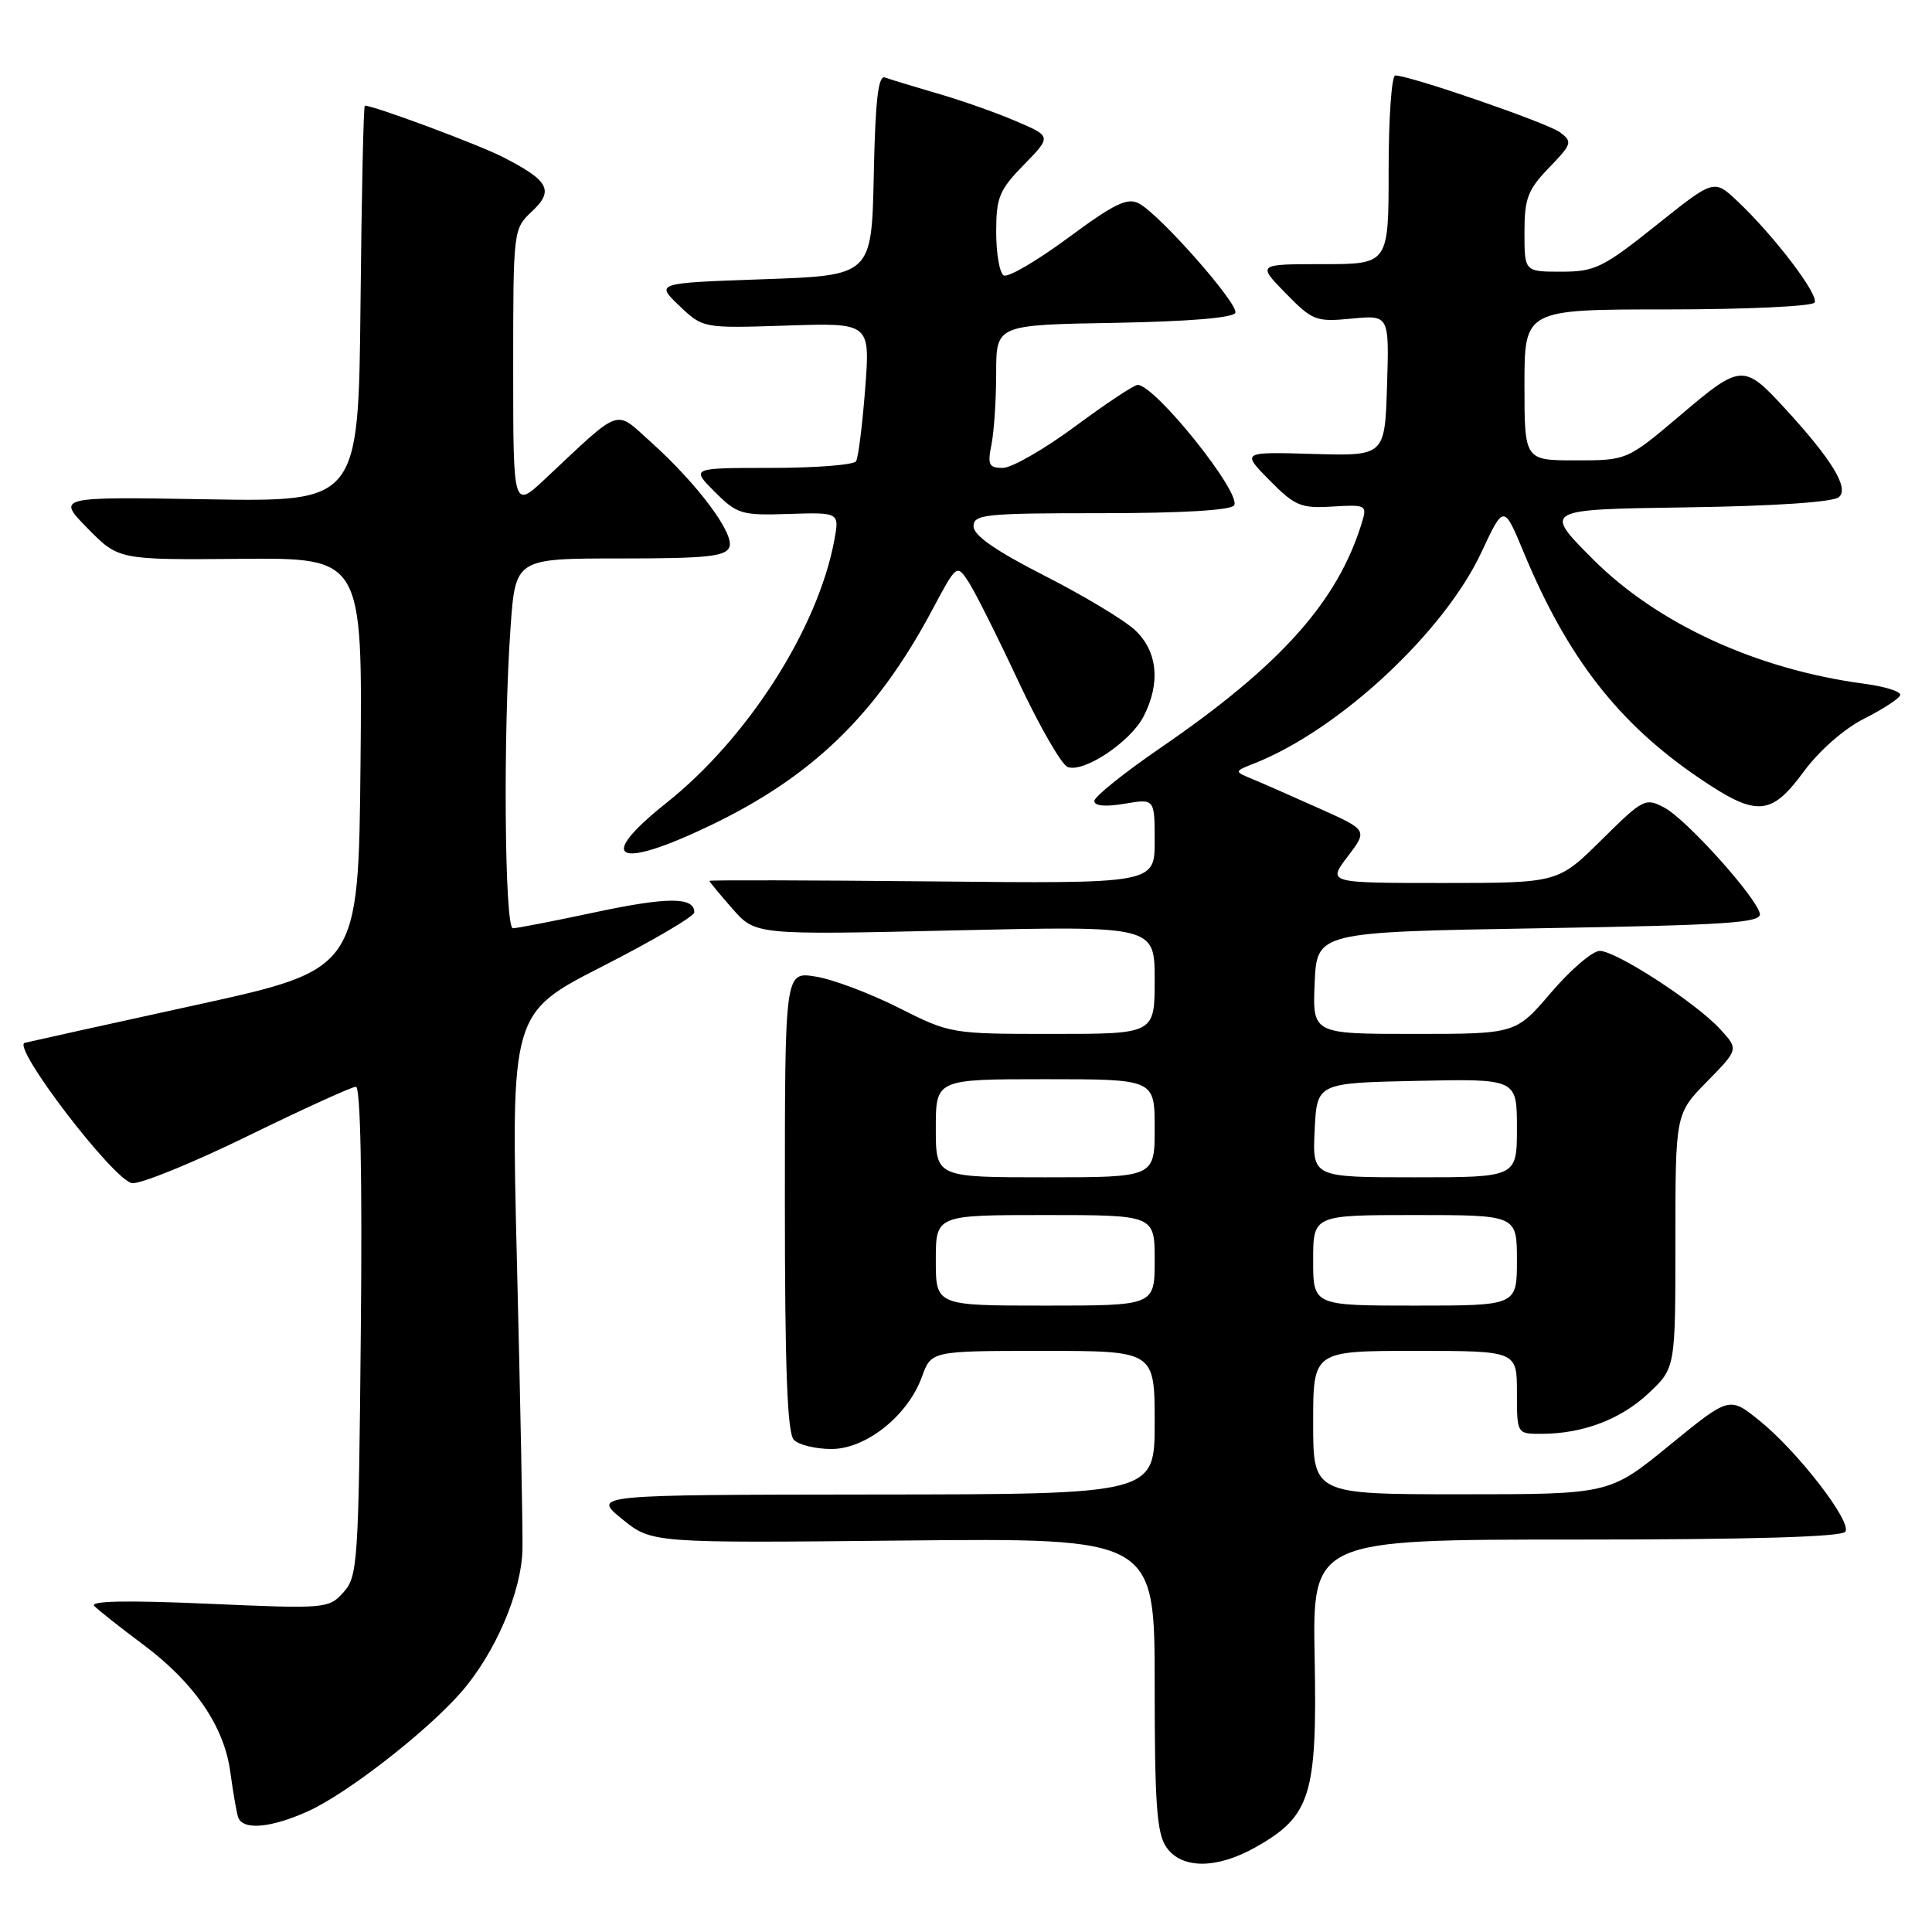<?xml version="1.0" encoding="UTF-8" standalone="no"?>
<!DOCTYPE svg PUBLIC "-//W3C//DTD SVG 1.1//EN" "http://www.w3.org/Graphics/SVG/1.1/DTD/svg11.dtd" >
<svg xmlns="http://www.w3.org/2000/svg" xmlns:xlink="http://www.w3.org/1999/xlink" version="1.1" viewBox="0 0 256 256">
 <g >
 <path fill="currentColor"
d=" M 166.44 244.73 C 173.67 240.64 174.54 237.83 174.20 219.75 C 173.90 204.00 173.90 204.00 208.89 204.00 C 232.15 204.00 244.10 203.65 244.53 202.95 C 245.37 201.59 238.13 192.24 233.09 188.20 C 229.15 185.03 229.15 185.03 221.21 191.51 C 213.27 198.00 213.27 198.00 193.63 198.00 C 174.00 198.00 174.00 198.00 174.00 188.50 C 174.00 179.00 174.00 179.00 187.50 179.00 C 201.00 179.00 201.00 179.00 201.00 184.50 C 201.00 190.00 201.00 190.00 204.25 189.99 C 209.75 189.98 214.78 188.07 218.47 184.59 C 222.00 181.26 222.00 181.26 222.00 164.42 C 222.00 147.58 222.00 147.58 226.19 143.31 C 230.38 139.04 230.38 139.04 227.94 136.38 C 224.72 132.86 214.15 126.00 211.97 126.00 C 211.02 126.00 208.13 128.48 205.54 131.50 C 200.85 137.00 200.85 137.00 187.38 137.00 C 173.91 137.00 173.91 137.00 174.20 130.25 C 174.50 123.50 174.50 123.50 204.00 123.00 C 228.93 122.58 233.45 122.28 233.19 121.06 C 232.70 118.84 223.49 108.60 220.56 107.03 C 218.02 105.67 217.74 105.82 212.19 111.31 C 206.44 117.00 206.44 117.00 191.17 117.00 C 175.90 117.00 175.90 117.00 178.57 113.50 C 181.23 110.00 181.23 110.00 174.87 107.15 C 171.37 105.58 167.38 103.82 166.00 103.25 C 163.50 102.22 163.50 102.22 166.21 101.15 C 177.42 96.73 191.33 83.80 196.29 73.19 C 199.26 66.84 199.26 66.84 201.89 73.17 C 207.67 87.11 214.44 95.83 225.12 103.08 C 232.76 108.27 234.65 108.16 239.00 102.25 C 241.06 99.45 244.35 96.57 247.00 95.23 C 249.47 93.99 251.63 92.58 251.79 92.12 C 251.95 91.65 249.81 90.97 247.03 90.60 C 232.75 88.70 219.57 82.64 211.00 74.03 C 204.50 67.50 204.50 67.50 223.42 67.23 C 235.08 67.06 242.85 66.54 243.65 65.88 C 245.06 64.71 242.77 60.93 236.56 54.17 C 231.06 48.18 230.69 48.20 222.75 54.94 C 215.60 61.00 215.60 61.00 208.80 61.00 C 202.00 61.00 202.00 61.00 202.00 51.00 C 202.00 41.00 202.00 41.00 220.94 41.00 C 231.36 41.00 240.13 40.59 240.44 40.09 C 241.06 39.09 235.01 31.15 230.18 26.62 C 227.11 23.73 227.11 23.73 219.43 29.87 C 212.39 35.49 211.33 36.00 206.87 36.00 C 202.00 36.00 202.00 36.00 202.00 30.80 C 202.00 26.29 202.43 25.15 205.25 22.23 C 208.31 19.06 208.39 18.78 206.69 17.52 C 204.99 16.27 186.81 10.00 184.88 10.00 C 184.40 10.00 184.00 15.62 184.00 22.50 C 184.00 35.00 184.00 35.00 175.30 35.00 C 166.59 35.00 166.59 35.00 170.35 38.85 C 173.92 42.50 174.37 42.67 179.09 42.22 C 184.08 41.74 184.08 41.74 183.79 51.08 C 183.50 60.42 183.50 60.42 174.00 60.15 C 164.50 59.87 164.50 59.87 168.22 63.64 C 171.59 67.05 172.37 67.38 176.56 67.12 C 180.99 66.85 181.16 66.94 180.48 69.17 C 177.29 79.68 169.74 88.14 153.75 99.11 C 148.94 102.41 145.00 105.57 145.00 106.14 C 145.00 106.79 146.48 106.93 149.00 106.50 C 153.00 105.82 153.00 105.82 153.00 111.45 C 153.00 117.09 153.00 117.09 123.50 116.79 C 107.27 116.63 94.00 116.60 94.00 116.72 C 94.00 116.83 95.37 118.50 97.05 120.41 C 100.11 123.89 100.11 123.89 126.55 123.28 C 153.00 122.68 153.00 122.68 153.00 129.84 C 153.00 137.00 153.00 137.00 139.48 137.00 C 126.03 137.00 125.91 136.98 119.05 133.52 C 115.25 131.61 110.31 129.75 108.07 129.40 C 104.00 128.74 104.00 128.74 104.00 159.17 C 104.00 181.50 104.32 189.92 105.20 190.80 C 105.86 191.46 108.09 192.00 110.17 192.00 C 114.76 192.00 120.30 187.58 122.16 182.43 C 123.40 179.00 123.40 179.00 138.20 179.00 C 153.00 179.00 153.00 179.00 153.00 188.50 C 153.00 198.00 153.00 198.00 115.75 198.03 C 78.50 198.07 78.50 198.07 82.42 201.27 C 86.34 204.47 86.34 204.47 119.67 204.13 C 153.00 203.80 153.00 203.80 153.00 223.18 C 153.00 239.10 153.28 242.95 154.56 244.78 C 156.59 247.69 161.26 247.67 166.44 244.73 Z  M 40.86 239.98 C 45.99 237.65 56.47 229.51 61.06 224.28 C 65.61 219.09 69.12 210.92 69.23 205.26 C 69.28 202.64 68.95 185.59 68.50 167.37 C 67.69 134.24 67.69 134.24 79.84 128.04 C 86.53 124.63 92.00 121.41 92.00 120.89 C 92.00 118.84 88.49 118.83 78.91 120.87 C 73.42 122.04 68.49 123.00 67.96 123.00 C 66.86 123.00 66.65 97.18 67.65 83.15 C 68.30 74.00 68.30 74.00 82.18 74.00 C 93.69 74.00 96.16 73.74 96.65 72.48 C 97.33 70.69 92.40 64.10 86.22 58.55 C 81.39 54.22 82.50 53.83 72.25 63.44 C 68.00 67.42 68.00 67.42 68.00 48.88 C 68.00 30.43 68.01 30.34 70.49 28.01 C 73.45 25.23 72.75 23.93 66.59 20.79 C 63.32 19.12 49.56 14.00 48.34 14.00 C 48.17 14.00 47.91 25.81 47.77 40.25 C 47.50 66.50 47.50 66.50 27.50 66.16 C 7.50 65.82 7.50 65.82 11.61 70.01 C 15.72 74.19 15.72 74.19 31.87 74.05 C 48.03 73.91 48.03 73.91 47.77 101.18 C 47.50 128.45 47.50 128.45 26.00 133.16 C 14.17 135.75 3.95 138.01 3.28 138.18 C 1.48 138.65 15.09 156.44 17.50 156.77 C 18.60 156.92 25.51 154.11 32.85 150.52 C 40.19 146.93 46.63 144.00 47.16 144.00 C 47.77 144.00 48.01 156.10 47.81 176.40 C 47.52 207.14 47.40 208.91 45.50 211.00 C 43.55 213.16 43.17 213.19 27.50 212.50 C 16.68 212.03 11.82 212.13 12.50 212.81 C 13.05 213.37 15.95 215.66 18.95 217.90 C 25.76 222.98 29.72 228.77 30.52 234.83 C 30.87 237.40 31.33 240.06 31.54 240.75 C 32.11 242.56 35.85 242.25 40.86 239.98 Z  M 94.03 109.42 C 107.62 102.92 116.10 94.71 123.47 80.92 C 126.77 74.73 126.77 74.73 128.34 77.11 C 129.20 78.43 132.17 84.35 134.94 90.28 C 137.72 96.21 140.65 101.31 141.47 101.63 C 143.58 102.44 149.78 98.32 151.52 94.95 C 153.82 90.51 153.39 86.27 150.37 83.47 C 148.92 82.13 143.53 78.89 138.38 76.27 C 131.95 72.99 129.01 70.95 129.00 69.75 C 129.00 68.15 130.47 68.00 145.94 68.00 C 156.62 68.00 163.12 67.61 163.53 66.96 C 164.53 65.33 153.05 51.00 150.74 51.00 C 150.28 51.00 146.55 53.47 142.46 56.50 C 138.37 59.52 134.06 62.00 132.88 62.00 C 131.03 62.00 130.83 61.59 131.38 58.88 C 131.72 57.16 132.00 52.89 132.00 49.40 C 132.00 43.05 132.00 43.05 147.67 42.78 C 157.56 42.60 163.47 42.11 163.69 41.44 C 164.09 40.22 153.72 28.46 150.92 26.96 C 149.39 26.14 147.66 26.98 141.51 31.53 C 137.36 34.59 133.53 36.83 132.99 36.49 C 132.44 36.16 132.00 33.56 132.00 30.73 C 132.00 26.15 132.41 25.17 135.67 21.83 C 139.34 18.07 139.34 18.07 134.61 16.05 C 132.01 14.93 127.33 13.28 124.19 12.38 C 121.06 11.47 117.95 10.52 117.28 10.27 C 116.37 9.92 115.99 13.16 115.78 23.15 C 115.50 36.50 115.50 36.50 101.18 37.00 C 86.86 37.50 86.86 37.50 90.00 40.50 C 93.14 43.50 93.14 43.50 104.22 43.14 C 115.31 42.77 115.31 42.77 114.64 51.51 C 114.27 56.31 113.73 60.64 113.43 61.12 C 113.13 61.60 108.08 62.00 102.21 62.00 C 91.54 62.00 91.54 62.00 94.70 65.16 C 97.68 68.14 98.24 68.31 104.55 68.10 C 111.24 67.89 111.24 67.89 110.54 71.64 C 108.34 83.34 99.07 97.83 88.29 106.40 C 78.87 113.89 81.65 115.35 94.03 109.42 Z  M 124.00 167.00 C 124.00 161.00 124.00 161.00 138.50 161.00 C 153.00 161.00 153.00 161.00 153.00 167.00 C 153.00 173.00 153.00 173.00 138.50 173.00 C 124.00 173.00 124.00 173.00 124.00 167.00 Z  M 174.00 167.00 C 174.00 161.00 174.00 161.00 187.50 161.00 C 201.00 161.00 201.00 161.00 201.00 167.00 C 201.00 173.00 201.00 173.00 187.50 173.00 C 174.00 173.00 174.00 173.00 174.00 167.00 Z  M 124.00 149.50 C 124.00 143.00 124.00 143.00 138.50 143.00 C 153.00 143.00 153.00 143.00 153.00 149.50 C 153.00 156.00 153.00 156.00 138.50 156.00 C 124.00 156.00 124.00 156.00 124.00 149.50 Z  M 174.20 149.75 C 174.50 143.50 174.50 143.50 187.75 143.22 C 201.00 142.94 201.00 142.94 201.00 149.47 C 201.00 156.00 201.00 156.00 187.45 156.00 C 173.90 156.00 173.90 156.00 174.20 149.75 Z "/>
</g>
</svg>